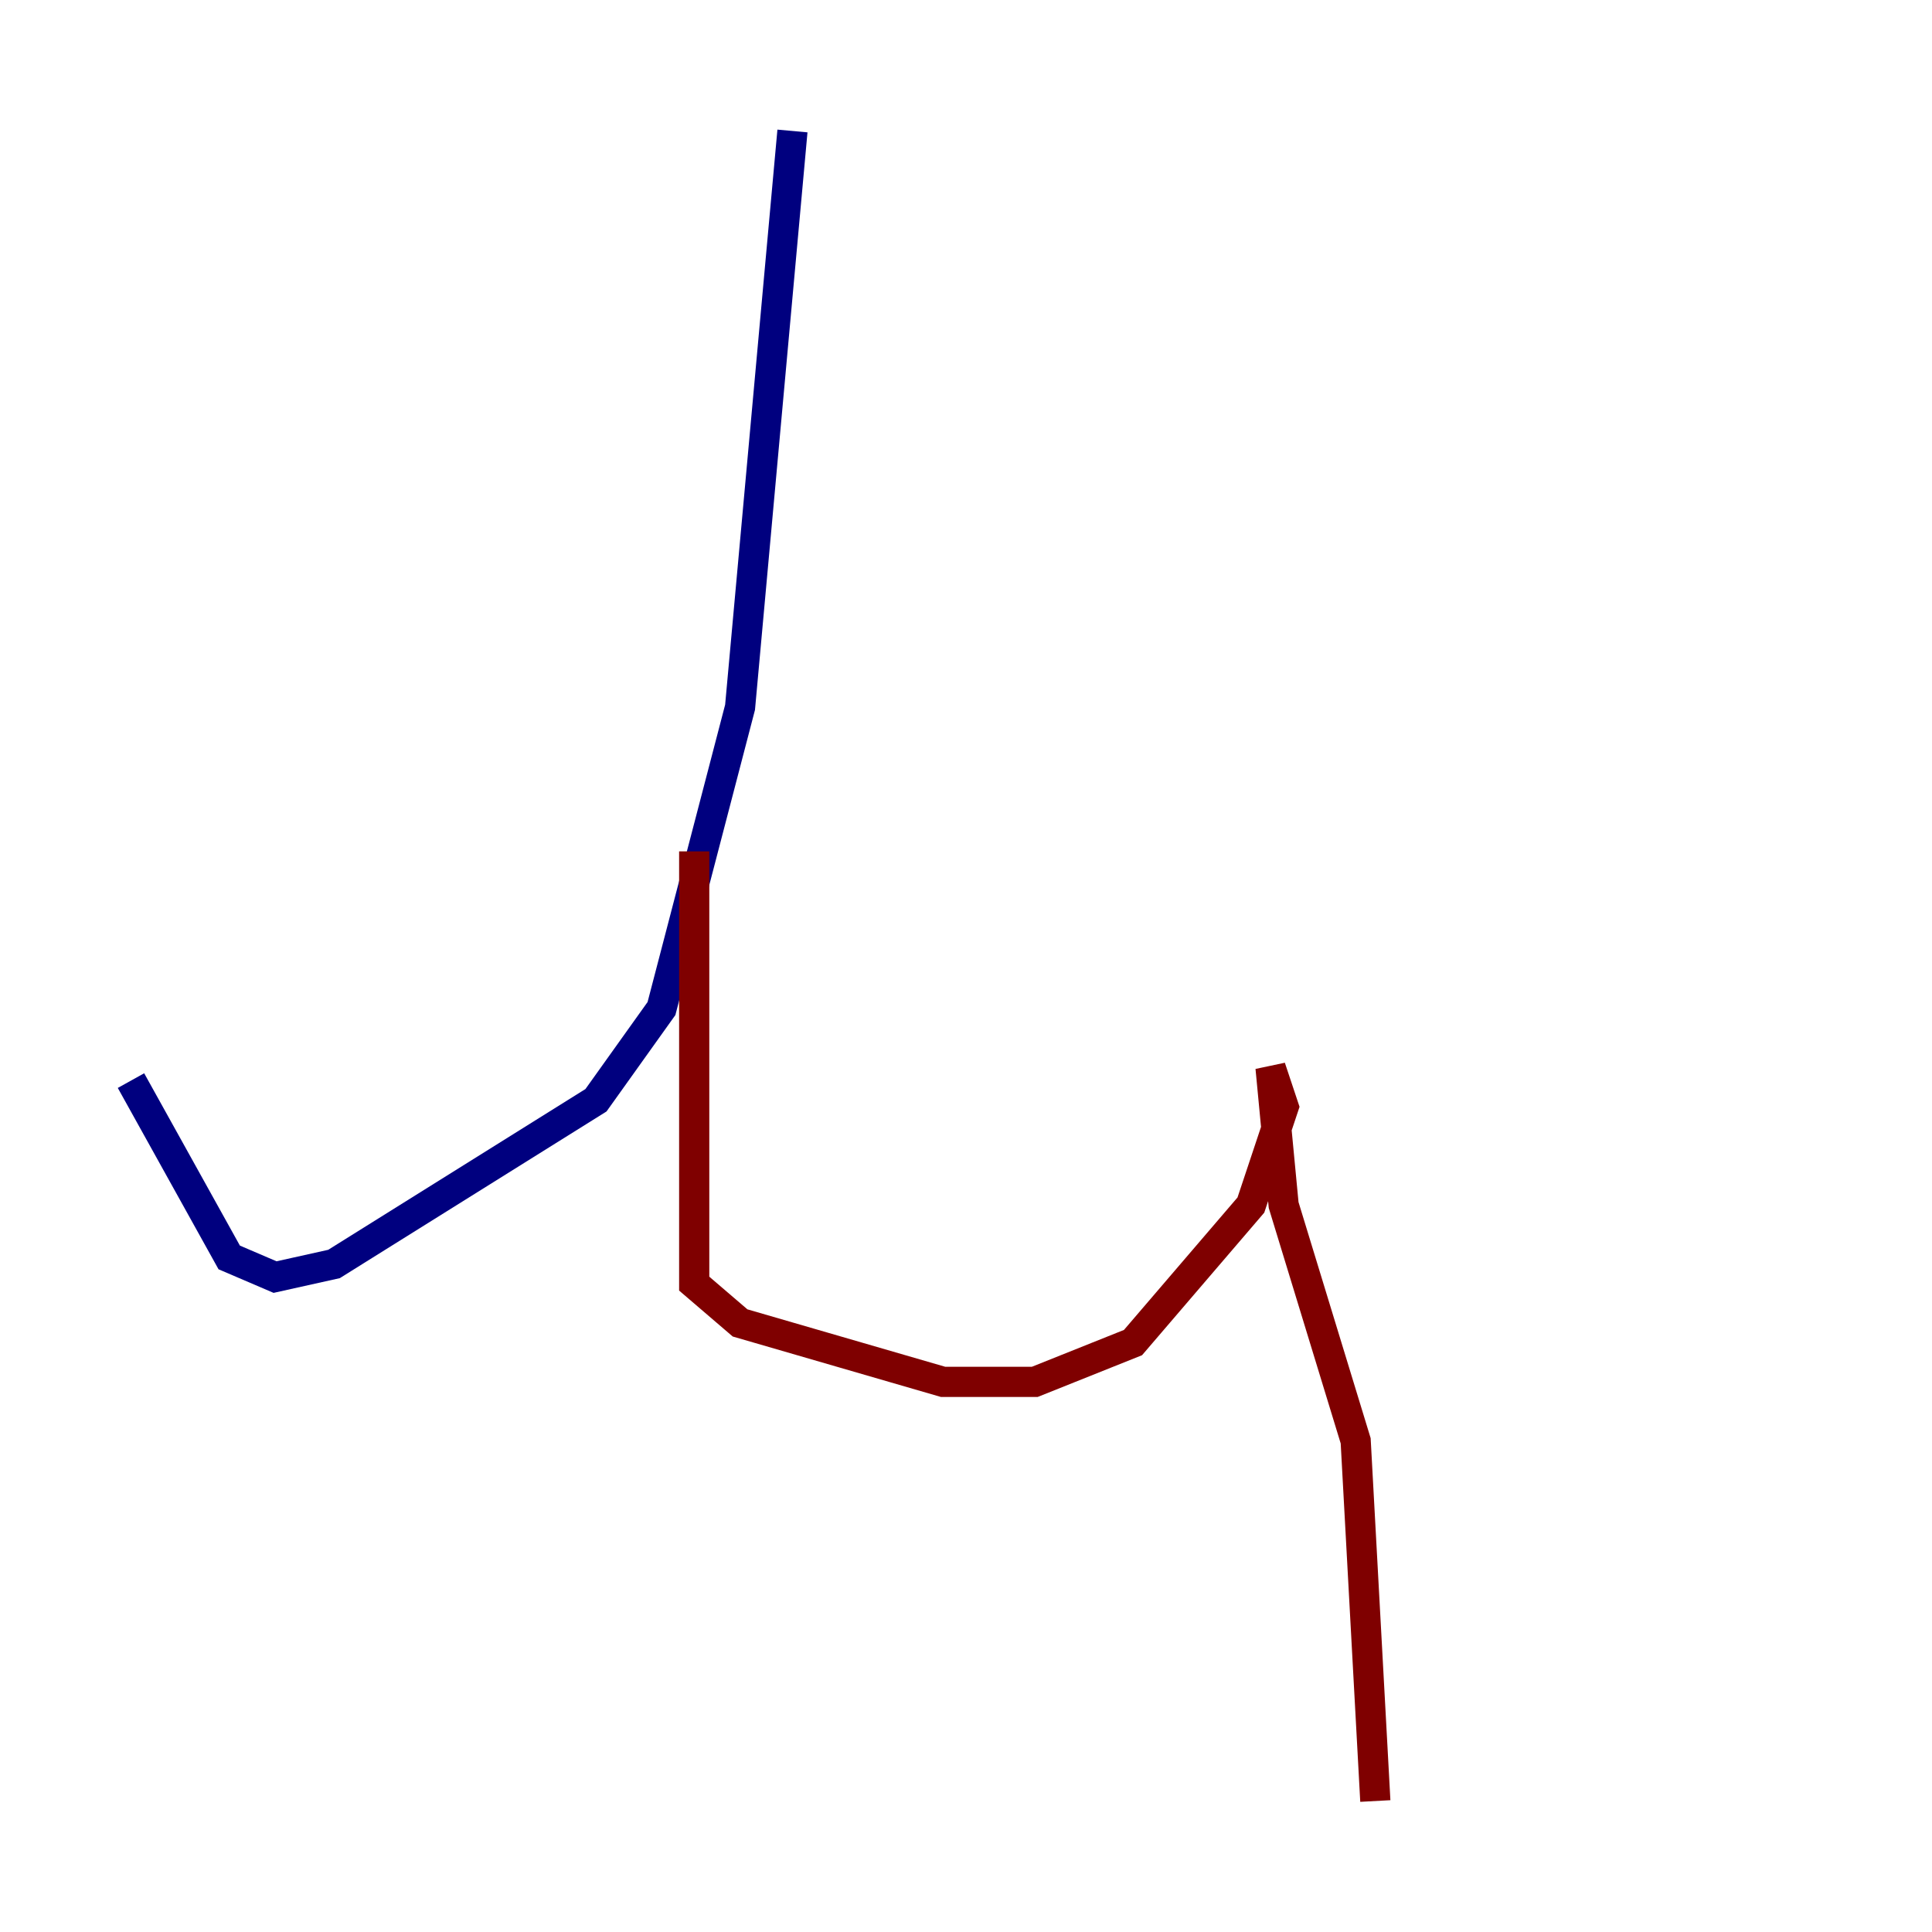 <?xml version="1.0" encoding="utf-8" ?>
<svg baseProfile="tiny" height="128" version="1.2" viewBox="0,0,128,128" width="128" xmlns="http://www.w3.org/2000/svg" xmlns:ev="http://www.w3.org/2001/xml-events" xmlns:xlink="http://www.w3.org/1999/xlink"><defs /><polyline fill="none" points="52.502,8.678 49.031,46.861 43.824,66.82 39.485,72.895 22.129,83.742 18.224,84.61 15.186,83.308 8.678,71.593" stroke="#00007f" stroke-width="2" /><polyline fill="none" points="45.993,56.407 45.993,85.044 49.031,87.647 62.481,91.552 68.556,91.552 75.064,88.949 82.875,79.837 85.044,73.329 84.176,70.725 85.044,79.837 89.817,95.458 91.119,119.322" stroke="#7f0000" stroke-width="2" /></svg>
